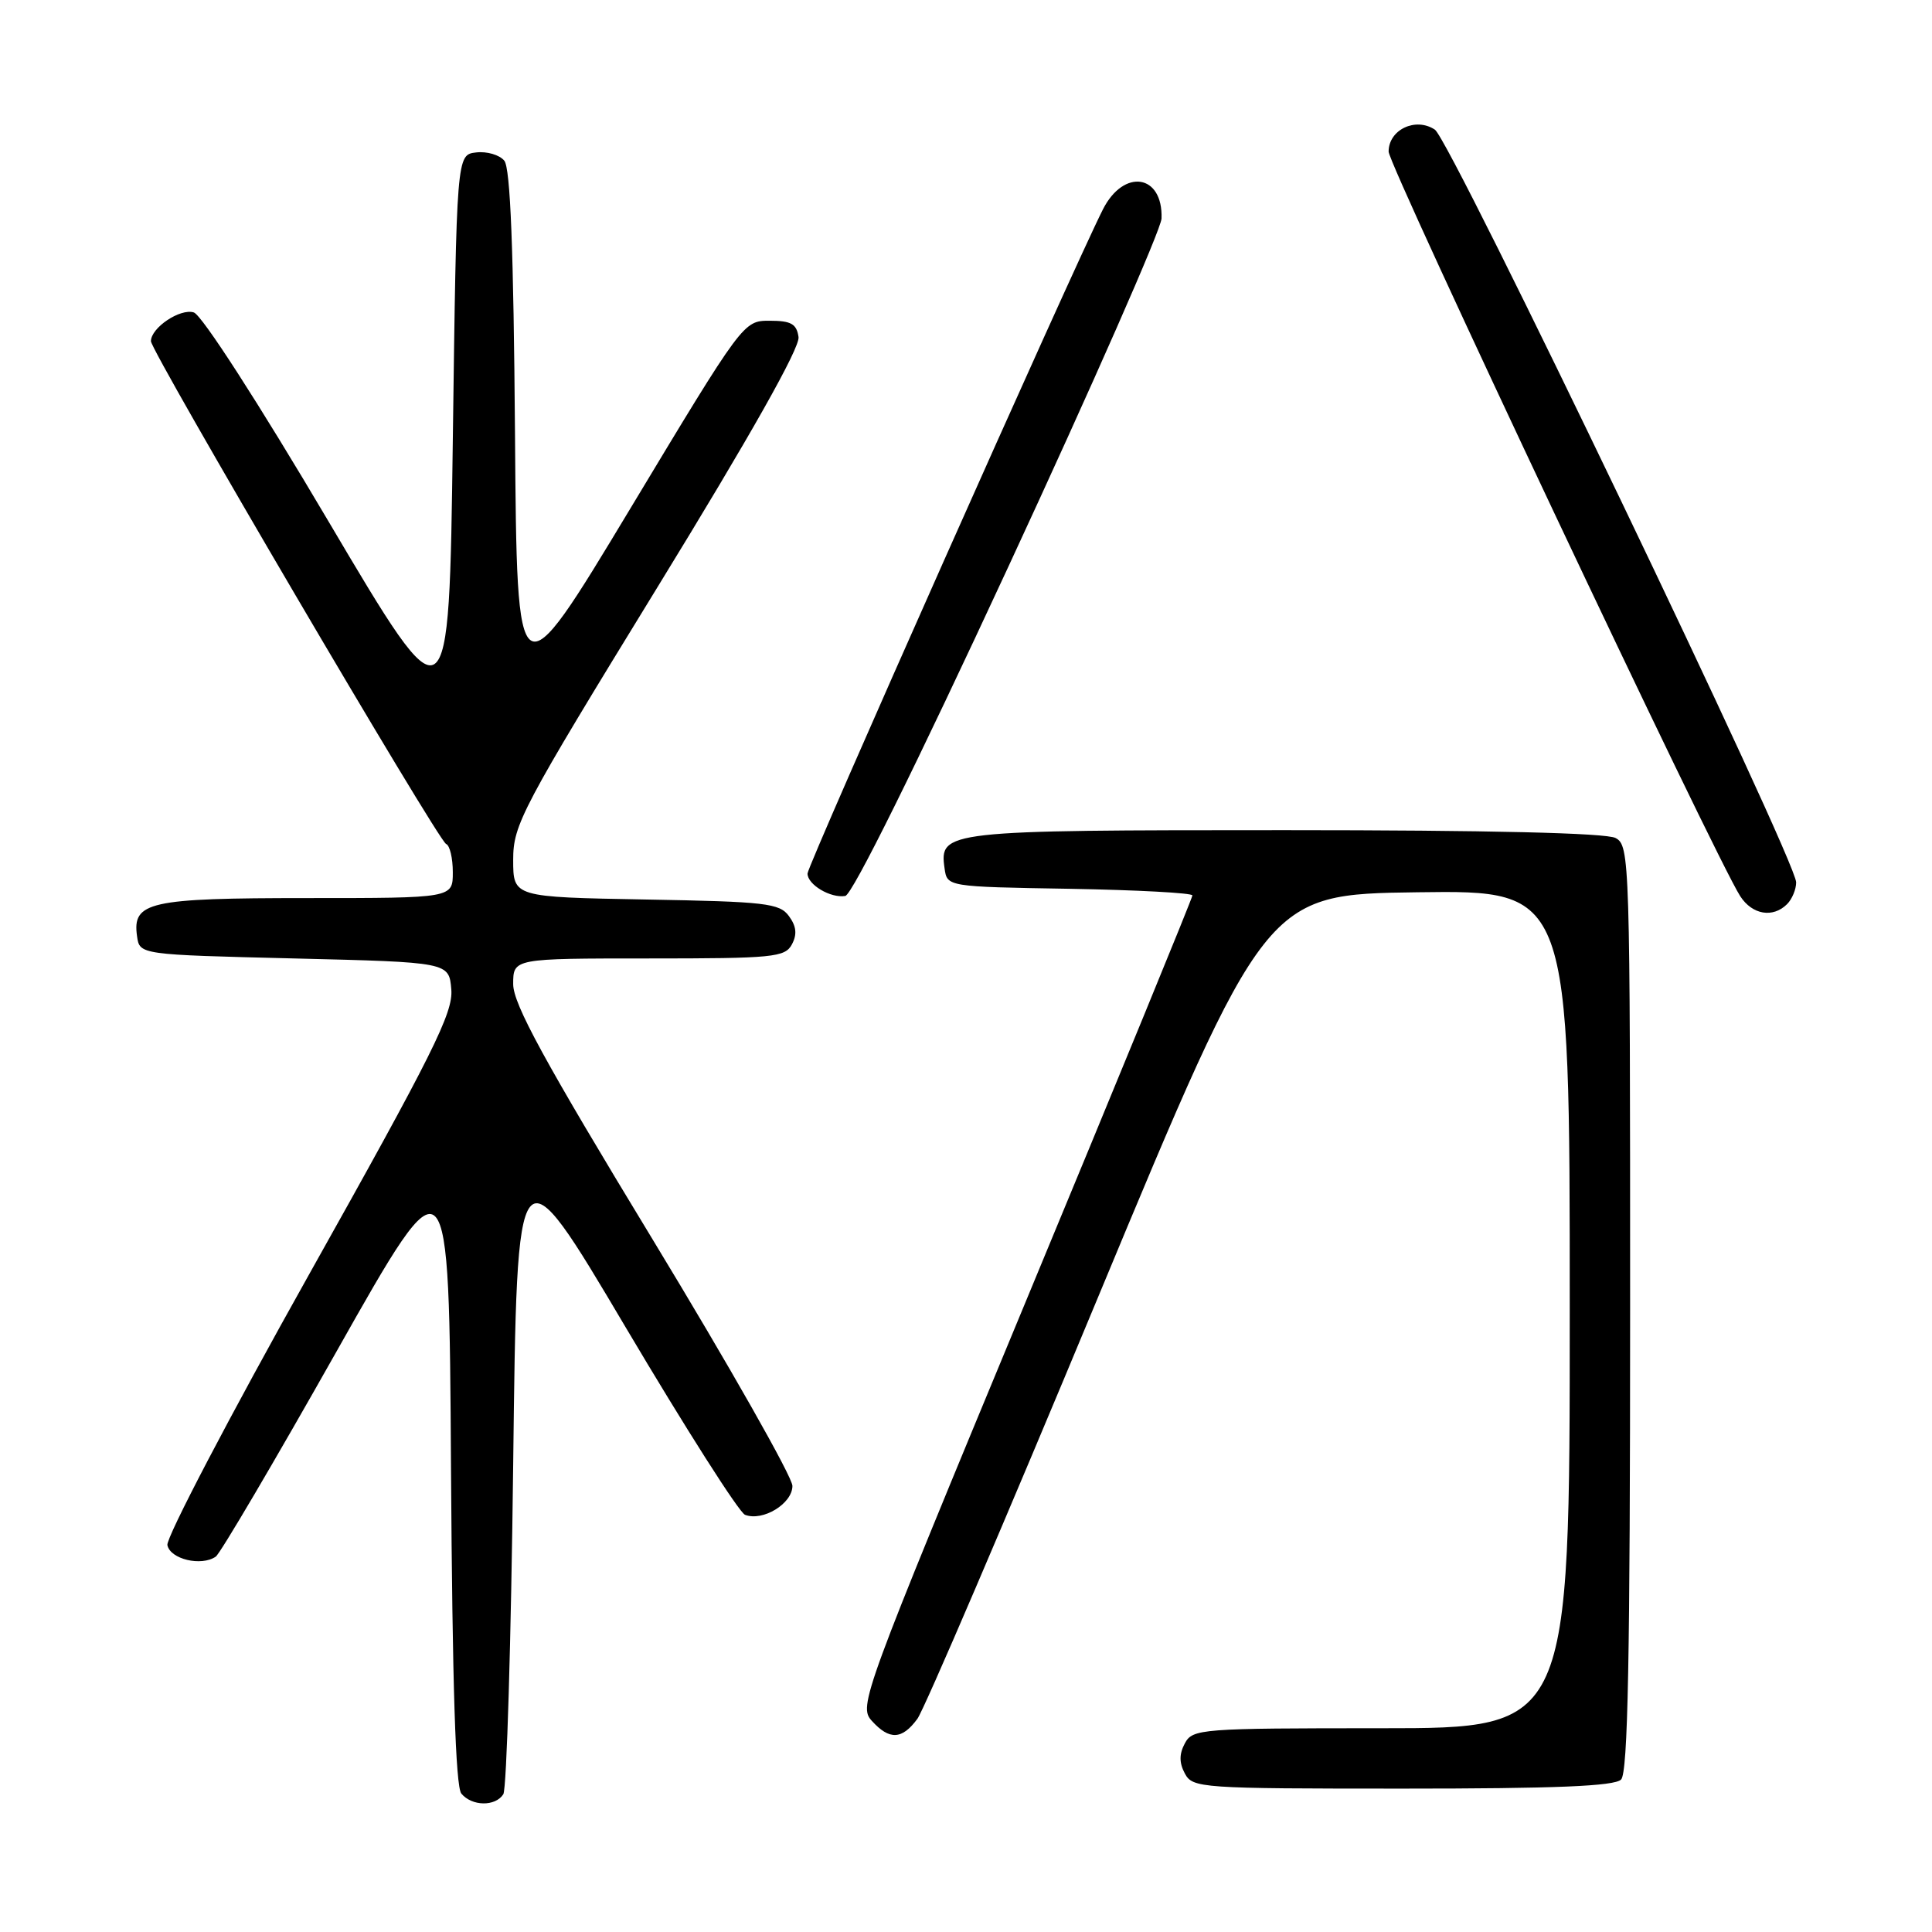<?xml version="1.0" encoding="UTF-8" standalone="no"?>
<!DOCTYPE svg PUBLIC "-//W3C//DTD SVG 1.1//EN" "http://www.w3.org/Graphics/SVG/1.1/DTD/svg11.dtd" >
<svg xmlns="http://www.w3.org/2000/svg" xmlns:xlink="http://www.w3.org/1999/xlink" version="1.1" viewBox="0 0 256 256">
 <g >
 <path fill="currentColor"
d=" M 66.69 237.75 C 67.14 237.06 67.72 217.39 68.00 194.03 C 68.50 151.56 68.50 151.56 82.90 175.87 C 90.82 189.24 97.94 200.42 98.72 200.72 C 101.08 201.63 105.00 199.24 105.00 196.89 C 105.00 195.71 96.67 181.03 86.50 164.27 C 72.10 140.56 68.00 133.04 68.00 130.40 C 68.00 127.00 68.00 127.00 85.96 127.00 C 102.46 127.00 104.01 126.85 104.93 125.14 C 105.64 123.81 105.53 122.74 104.54 121.39 C 103.30 119.68 101.45 119.47 85.58 119.19 C 68.00 118.87 68.00 118.87 68.00 113.93 C 68.00 109.26 69.07 107.23 87.06 77.90 C 99.48 57.66 106.01 46.08 105.81 44.66 C 105.56 42.92 104.83 42.50 102.00 42.50 C 98.50 42.50 98.50 42.50 83.50 67.42 C 68.50 92.33 68.50 92.33 68.24 57.50 C 68.05 33.06 67.63 22.26 66.82 21.29 C 66.19 20.52 64.51 20.03 63.09 20.20 C 60.50 20.50 60.50 20.50 60.00 58.30 C 59.50 96.10 59.50 96.10 43.50 69.04 C 34.26 53.40 26.74 41.73 25.68 41.40 C 23.87 40.83 20.00 43.43 20.00 45.21 C 20.00 46.58 58.08 111.45 59.11 111.83 C 59.60 112.02 60.00 113.70 60.00 115.58 C 60.00 119.00 60.00 119.00 40.69 119.00 C 19.73 119.00 17.51 119.50 18.16 124.06 C 18.50 126.50 18.50 126.50 39.00 127.00 C 59.50 127.50 59.50 127.50 59.80 131.11 C 60.06 134.20 57.38 139.57 40.97 168.84 C 30.45 187.61 22.00 203.76 22.18 204.73 C 22.54 206.60 26.68 207.59 28.59 206.26 C 29.19 205.84 36.39 193.61 44.59 179.08 C 59.50 152.66 59.50 152.66 59.76 194.49 C 59.94 223.34 60.37 236.74 61.13 237.66 C 62.53 239.35 65.63 239.40 66.69 237.75 Z  M 214.80 235.80 C 215.71 234.89 216.00 219.65 216.00 173.34 C 216.00 113.79 215.95 112.04 214.07 111.04 C 212.82 110.37 197.21 110.00 170.26 110.00 C 125.17 110.00 124.45 110.08 125.16 115.06 C 125.50 117.50 125.50 117.50 141.75 117.77 C 150.69 117.93 158.00 118.32 158.00 118.65 C 158.00 118.98 148.03 143.28 135.85 172.63 C 114.28 224.62 113.75 226.07 115.51 228.01 C 117.85 230.60 119.52 230.53 121.56 227.75 C 122.46 226.51 133.22 201.43 145.45 172.00 C 167.70 118.50 167.70 118.50 187.85 118.23 C 208.00 117.96 208.00 117.96 208.00 173.48 C 208.00 229.00 208.00 229.00 183.04 229.00 C 159.09 229.00 158.03 229.08 157.00 231.00 C 156.24 232.42 156.24 233.58 157.00 235.00 C 158.03 236.93 159.09 237.00 185.84 237.00 C 206.10 237.00 213.92 236.68 214.80 235.80 Z  M 236.80 119.80 C 237.46 119.14 238.00 117.84 238.00 116.92 C 238.00 113.96 192.22 18.57 190.13 17.18 C 187.58 15.48 184.00 17.18 184.00 20.09 C 184.00 21.96 227.32 113.70 230.59 118.75 C 232.18 121.21 234.92 121.68 236.80 119.80 Z  M 133.66 74.99 C 144.75 51.07 153.87 30.35 153.91 28.95 C 154.11 23.08 148.91 22.28 146.14 27.75 C 142.12 35.71 107.00 114.65 107.00 115.75 C 107.00 117.22 110.05 119.04 112.00 118.72 C 112.92 118.58 121.34 101.56 133.66 74.99 Z "/>
</g>
</svg>